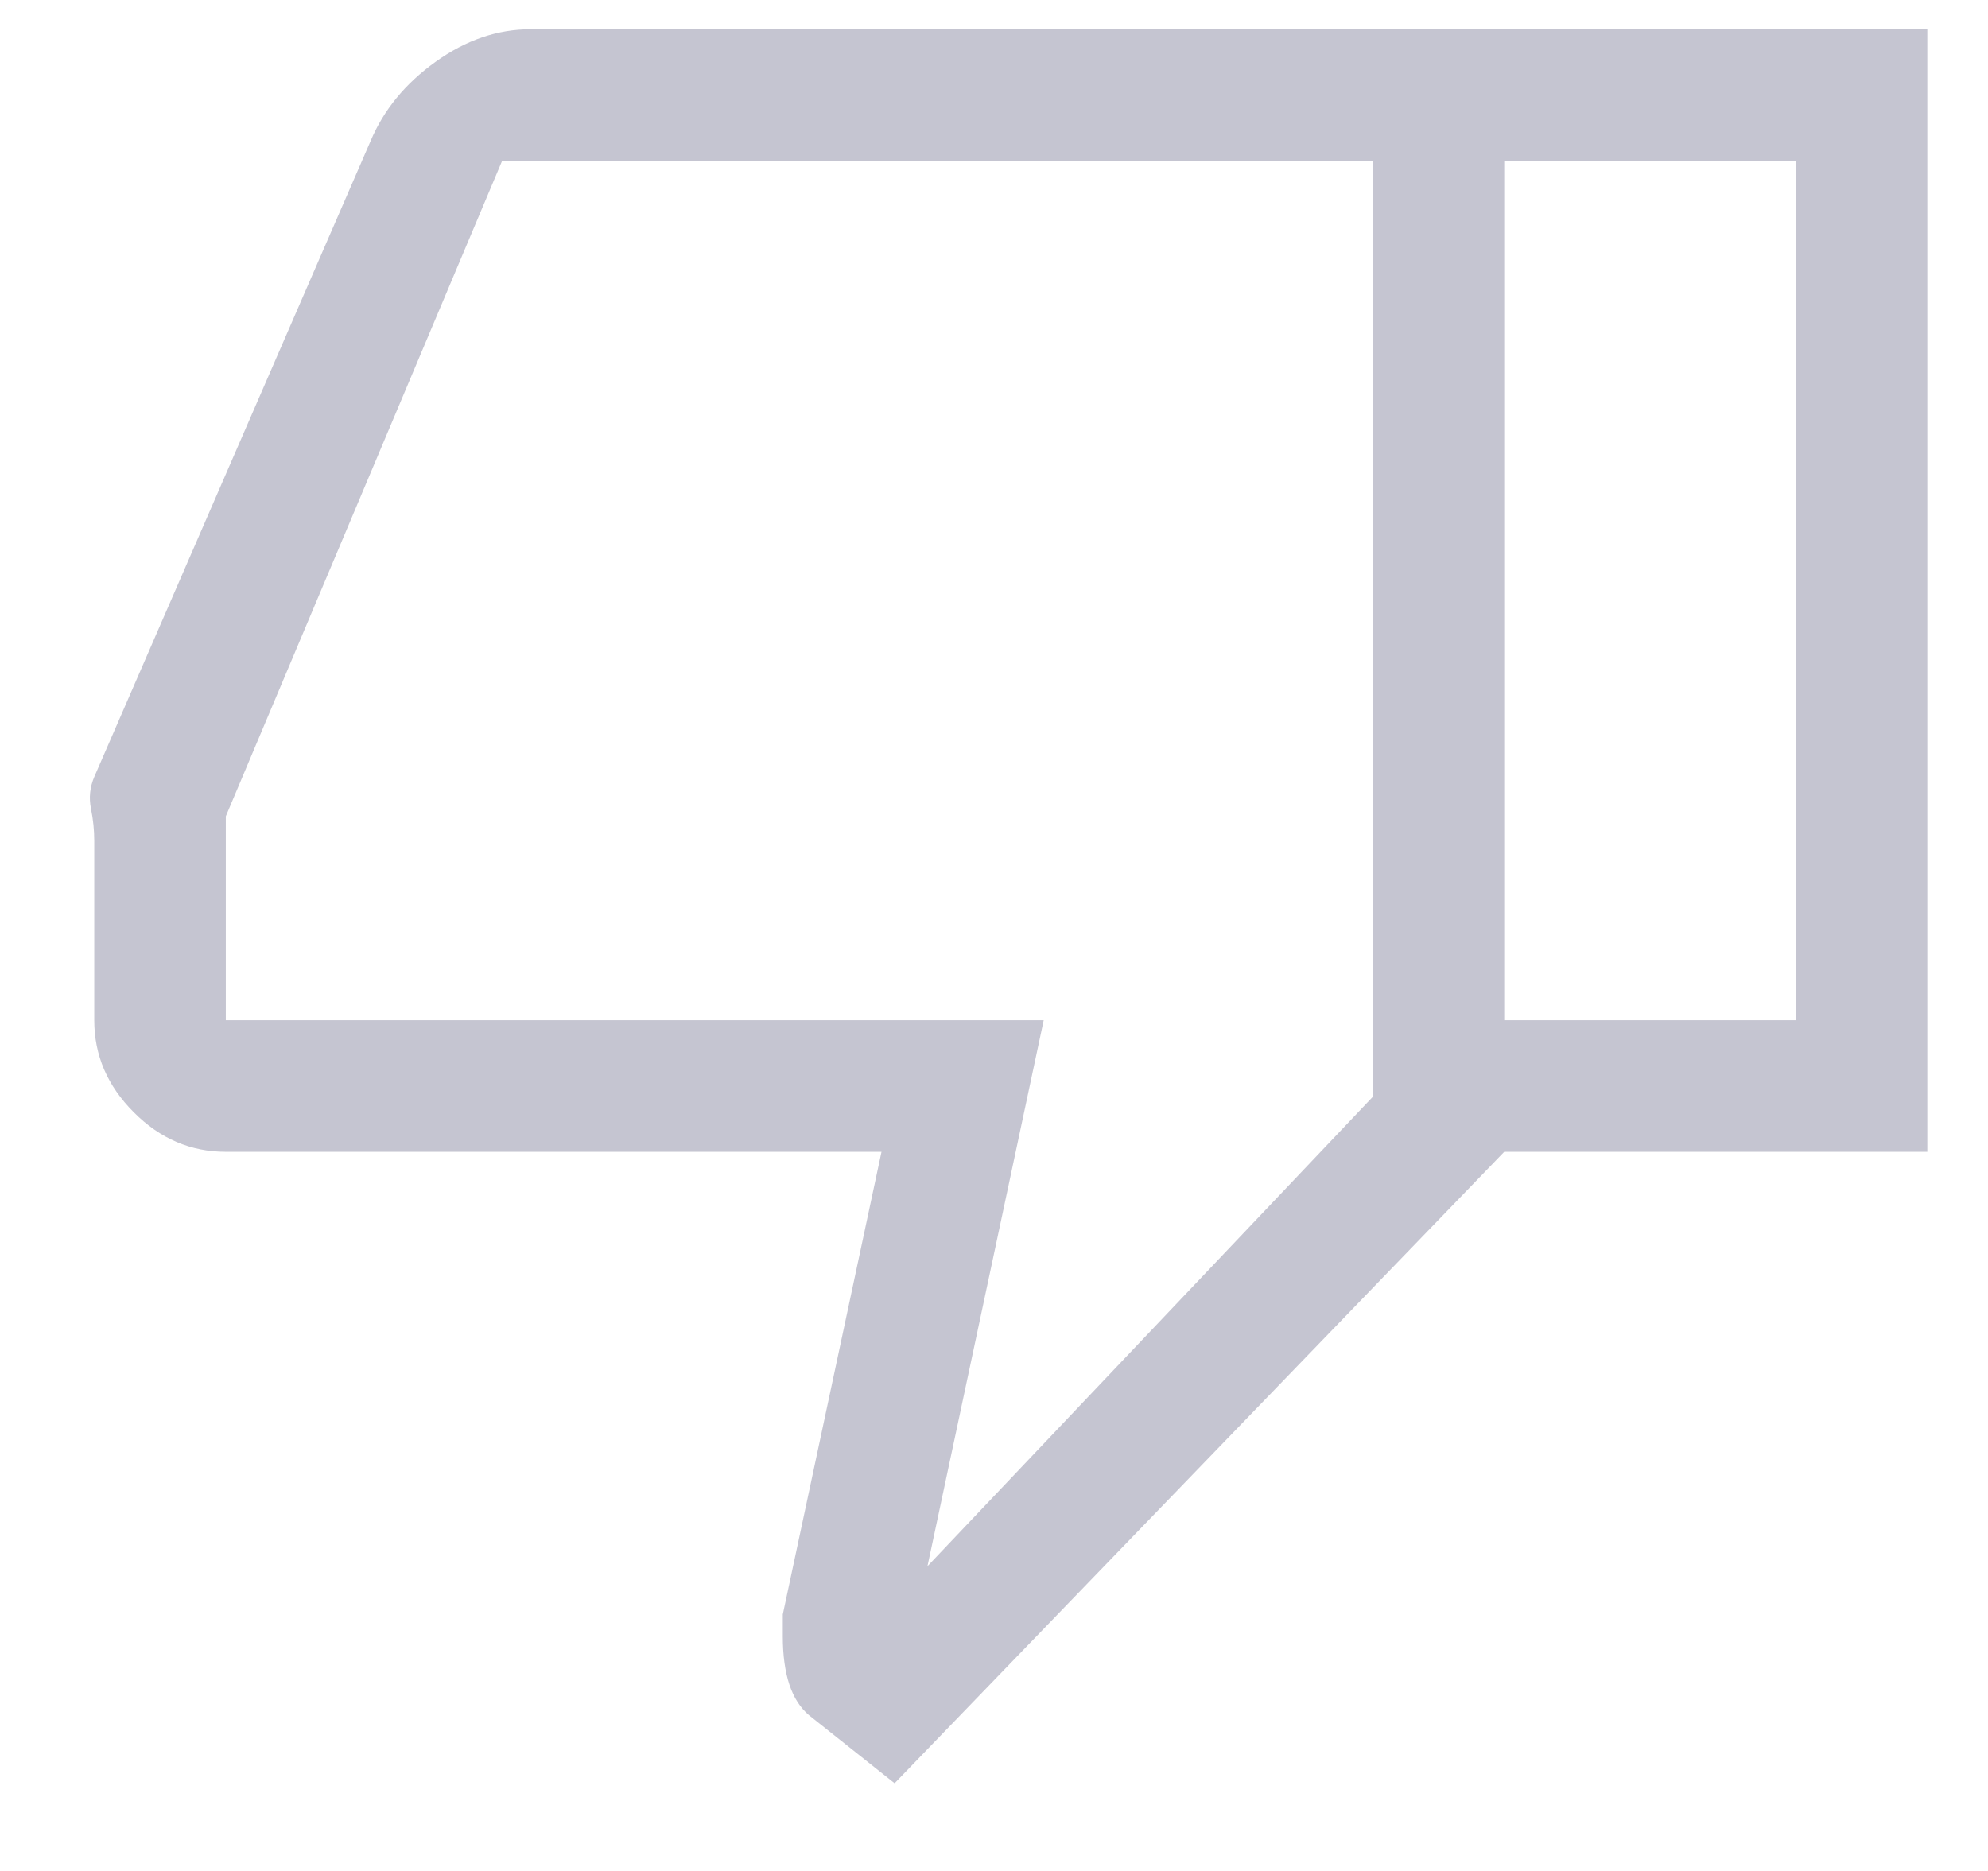 <svg width="17" height="16" viewBox="0 0 17 16" fill="none" xmlns="http://www.w3.org/2000/svg">
<path d="M4.538 0.25H12.863V9.85L7.65 15.25L6.919 14.669C6.844 14.606 6.788 14.519 6.75 14.406C6.713 14.294 6.694 14.156 6.694 13.994V13.806L7.538 9.85H1.931C1.631 9.85 1.369 9.738 1.144 9.512C0.919 9.287 0.806 9.025 0.806 8.725V7.191C0.806 7.101 0.797 7.009 0.778 6.916C0.759 6.822 0.769 6.731 0.806 6.644L3.169 1.206C3.28 0.941 3.465 0.715 3.724 0.529C3.983 0.343 4.254 0.25 4.538 0.25ZM11.738 1.375H4.294L1.931 6.981V8.725H8.925L7.931 13.394L11.738 9.381V1.375ZM12.863 9.85V8.725H15.356V1.375H12.863V0.25H16.481V9.85H12.863Z" fill="#C5C5D1"/>
</svg>
